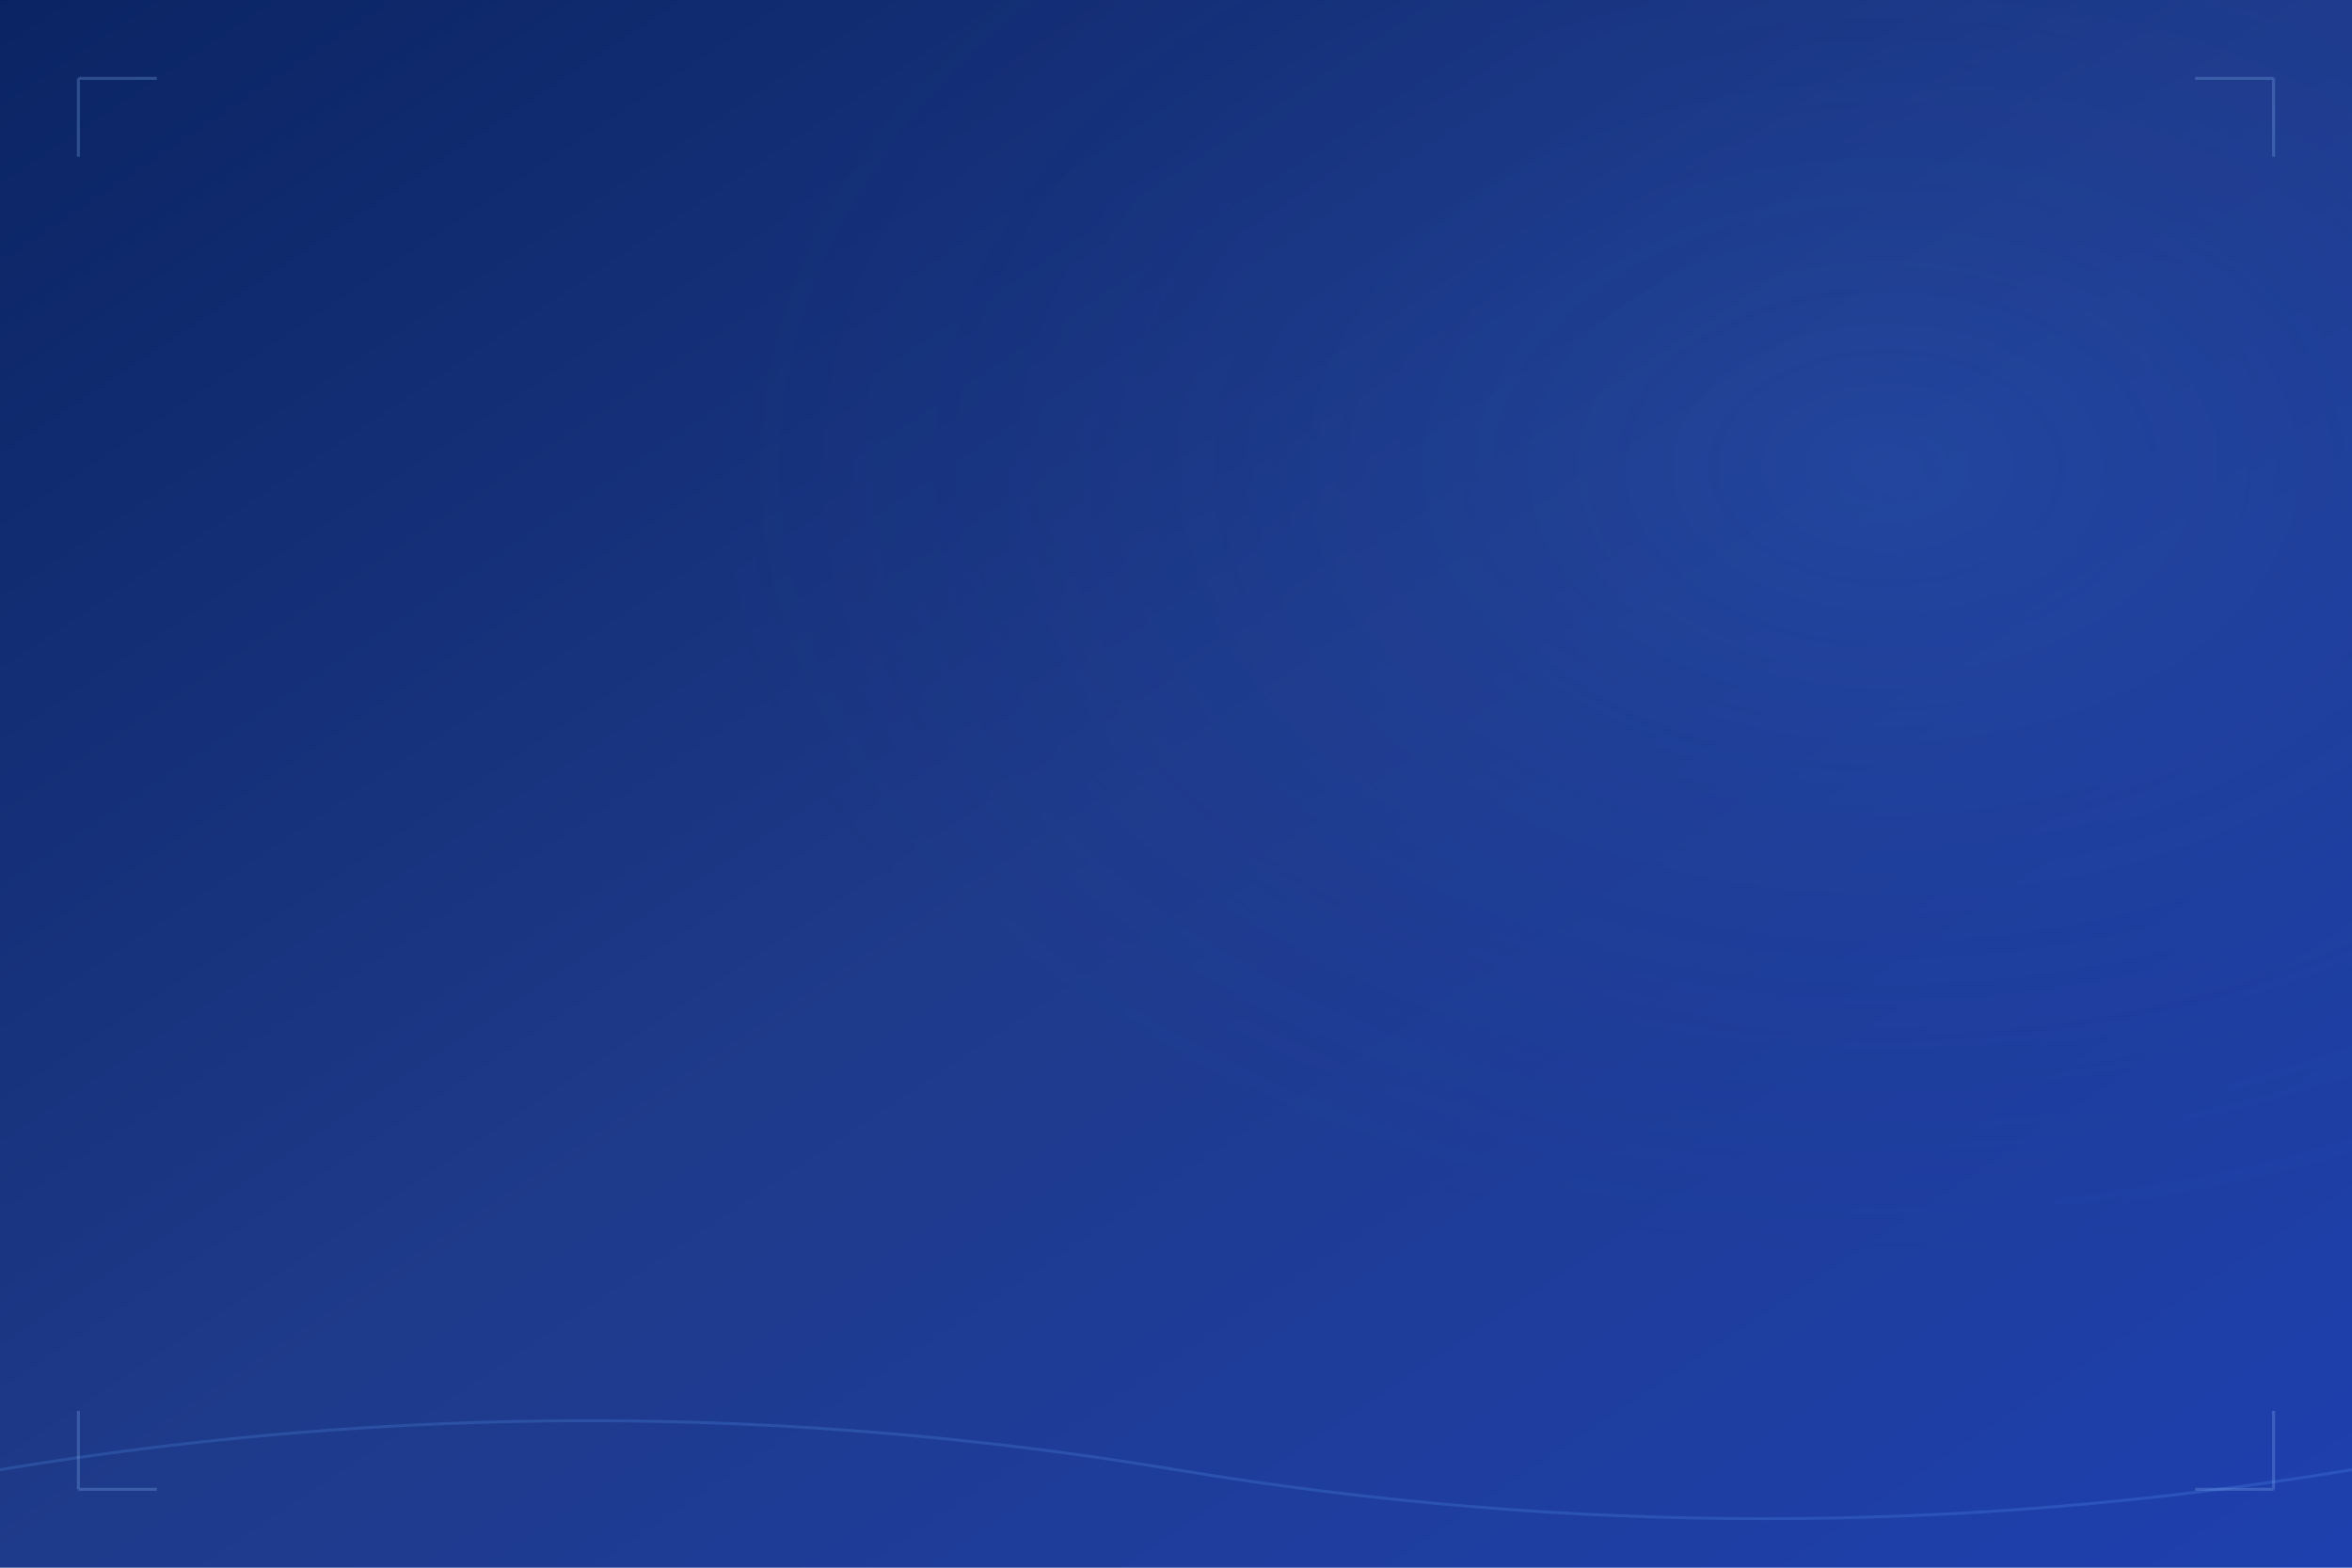 <?xml version="1.0" encoding="UTF-8"?>
<svg viewBox="0 0 1200 800" xmlns="http://www.w3.org/2000/svg">
  <defs>
    <!-- Deep blue gradient -->
    <linearGradient id="mainGradient" x1="0%" y1="0%" x2="100%" y2="100%">
      <stop offset="0%" style="stop-color:#0a2463;stop-opacity:1" />
      <stop offset="50%" style="stop-color:#1e3a8a;stop-opacity:1" />
      <stop offset="100%" style="stop-color:#1e40af;stop-opacity:1" />
    </linearGradient>
    
    <radialGradient id="glow" cx="80%" cy="30%">
      <stop offset="0%" style="stop-color:#3b82f6;stop-opacity:0.15" />
      <stop offset="100%" style="stop-color:#1e40af;stop-opacity:0" />
    </radialGradient>
  </defs>

  <!-- Base -->
  <rect width="1200" height="800" fill="url(#mainGradient)"/>
  <rect width="1200" height="800" fill="url(#glow)"/>
  
  <!-- Single wave - bottom -->
  <path d="M 0 750 Q 300 700 600 750 T 1200 750" 
        stroke="#60a5fa" stroke-width="1.5" fill="none" opacity="0.2"/>
  
  <!-- Corner frames only -->
  <g opacity="0.25" stroke="#93c5fd" fill="none" stroke-width="1.5">
    <path d="M 40 40 L 40 80 M 40 40 L 80 40"/>
    <path d="M 1160 40 L 1160 80 M 1160 40 L 1120 40"/>
    <path d="M 40 760 L 40 720 M 40 760 L 80 760"/>
    <path d="M 1160 760 L 1160 720 M 1160 760 L 1120 760"/>
  </g>
</svg>